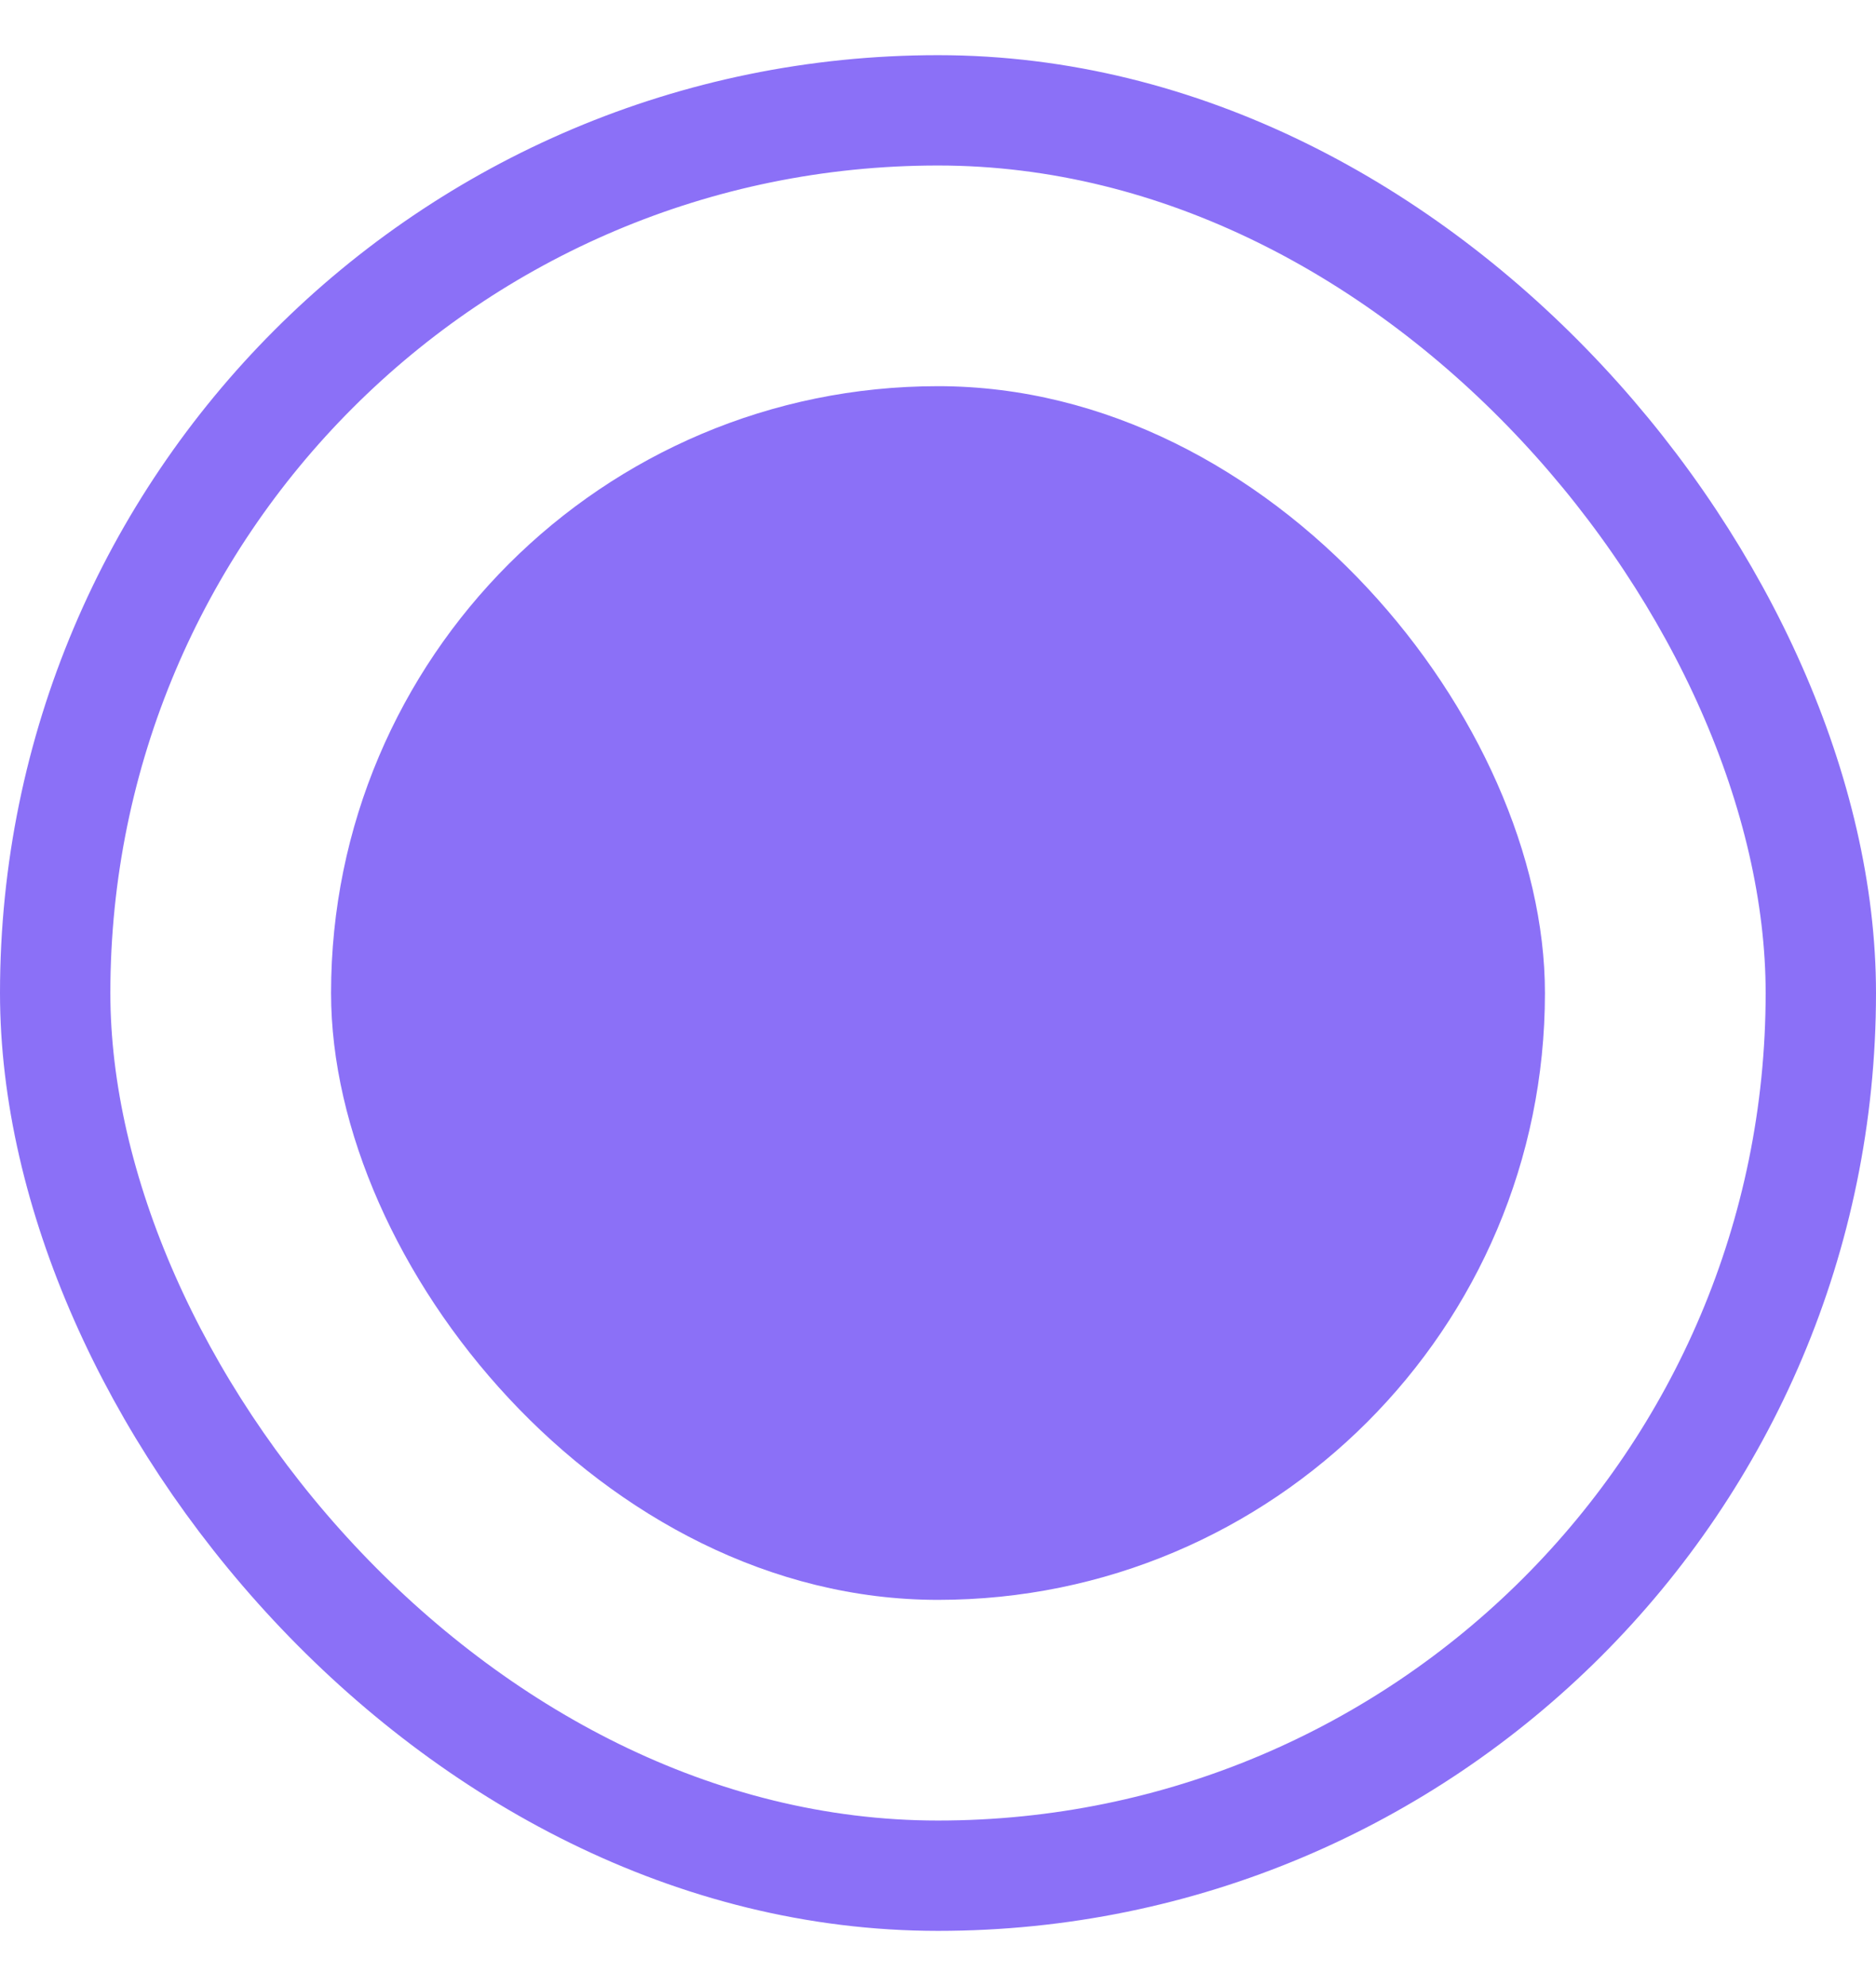 <svg width="17" height="18" viewBox="0 0 17 18" fill="none" xmlns="http://www.w3.org/2000/svg">
<rect x="3" y="3.5" width="11" height="11" rx="5.5" fill="#8B70F7"/>
<rect x="0.5" y="1" width="16" height="16" rx="8" stroke="#8B70F7"/>
</svg>
